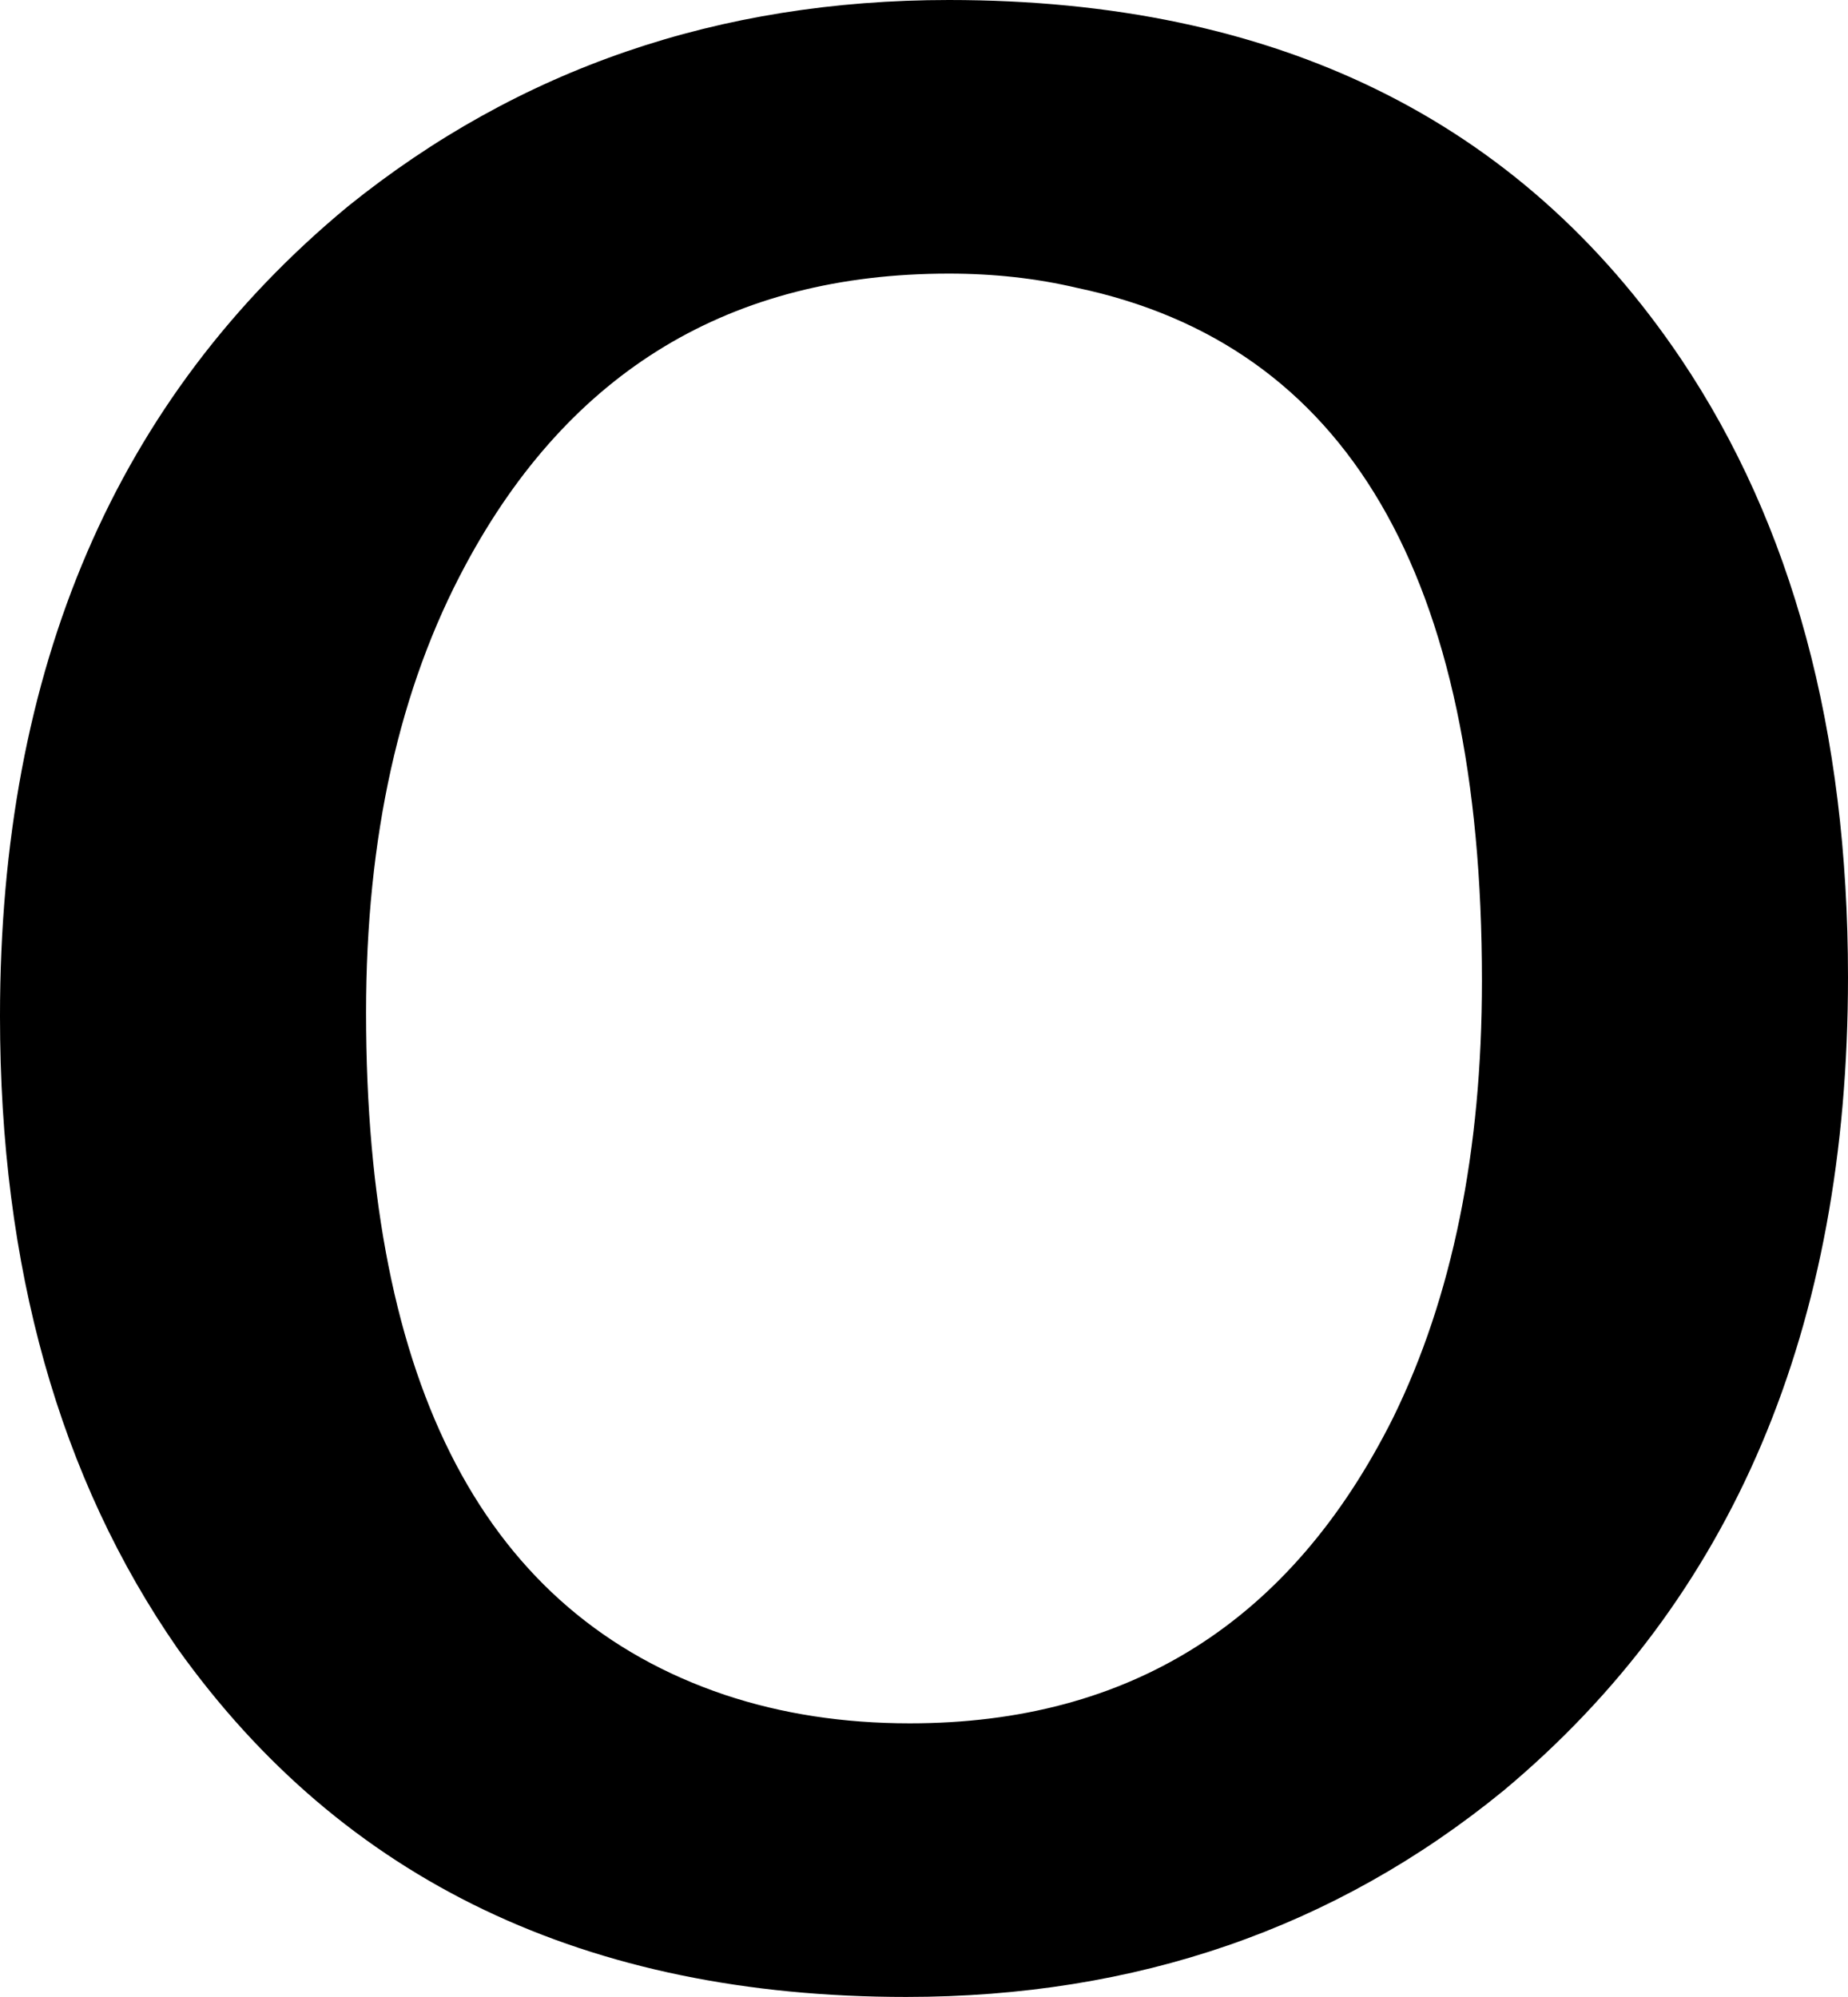 <svg xmlns="http://www.w3.org/2000/svg" width="520" height="562" viewBox="-10 0 520 562"><path fill="currentColor" d="M257 0q138 0 206 101 47 70 47 174 0 148-97 229-71 58-168 58-135 0-205-98-50-72-50-178 0-147 98-228Q160 0 257 0Zm0 77q-92 0-136 82-28 52-28 126 0 158 101 192 24 8 52 8 93 0 136-86 25-51 25-123 0-171-114-195-17-4-36-4z"/></svg>